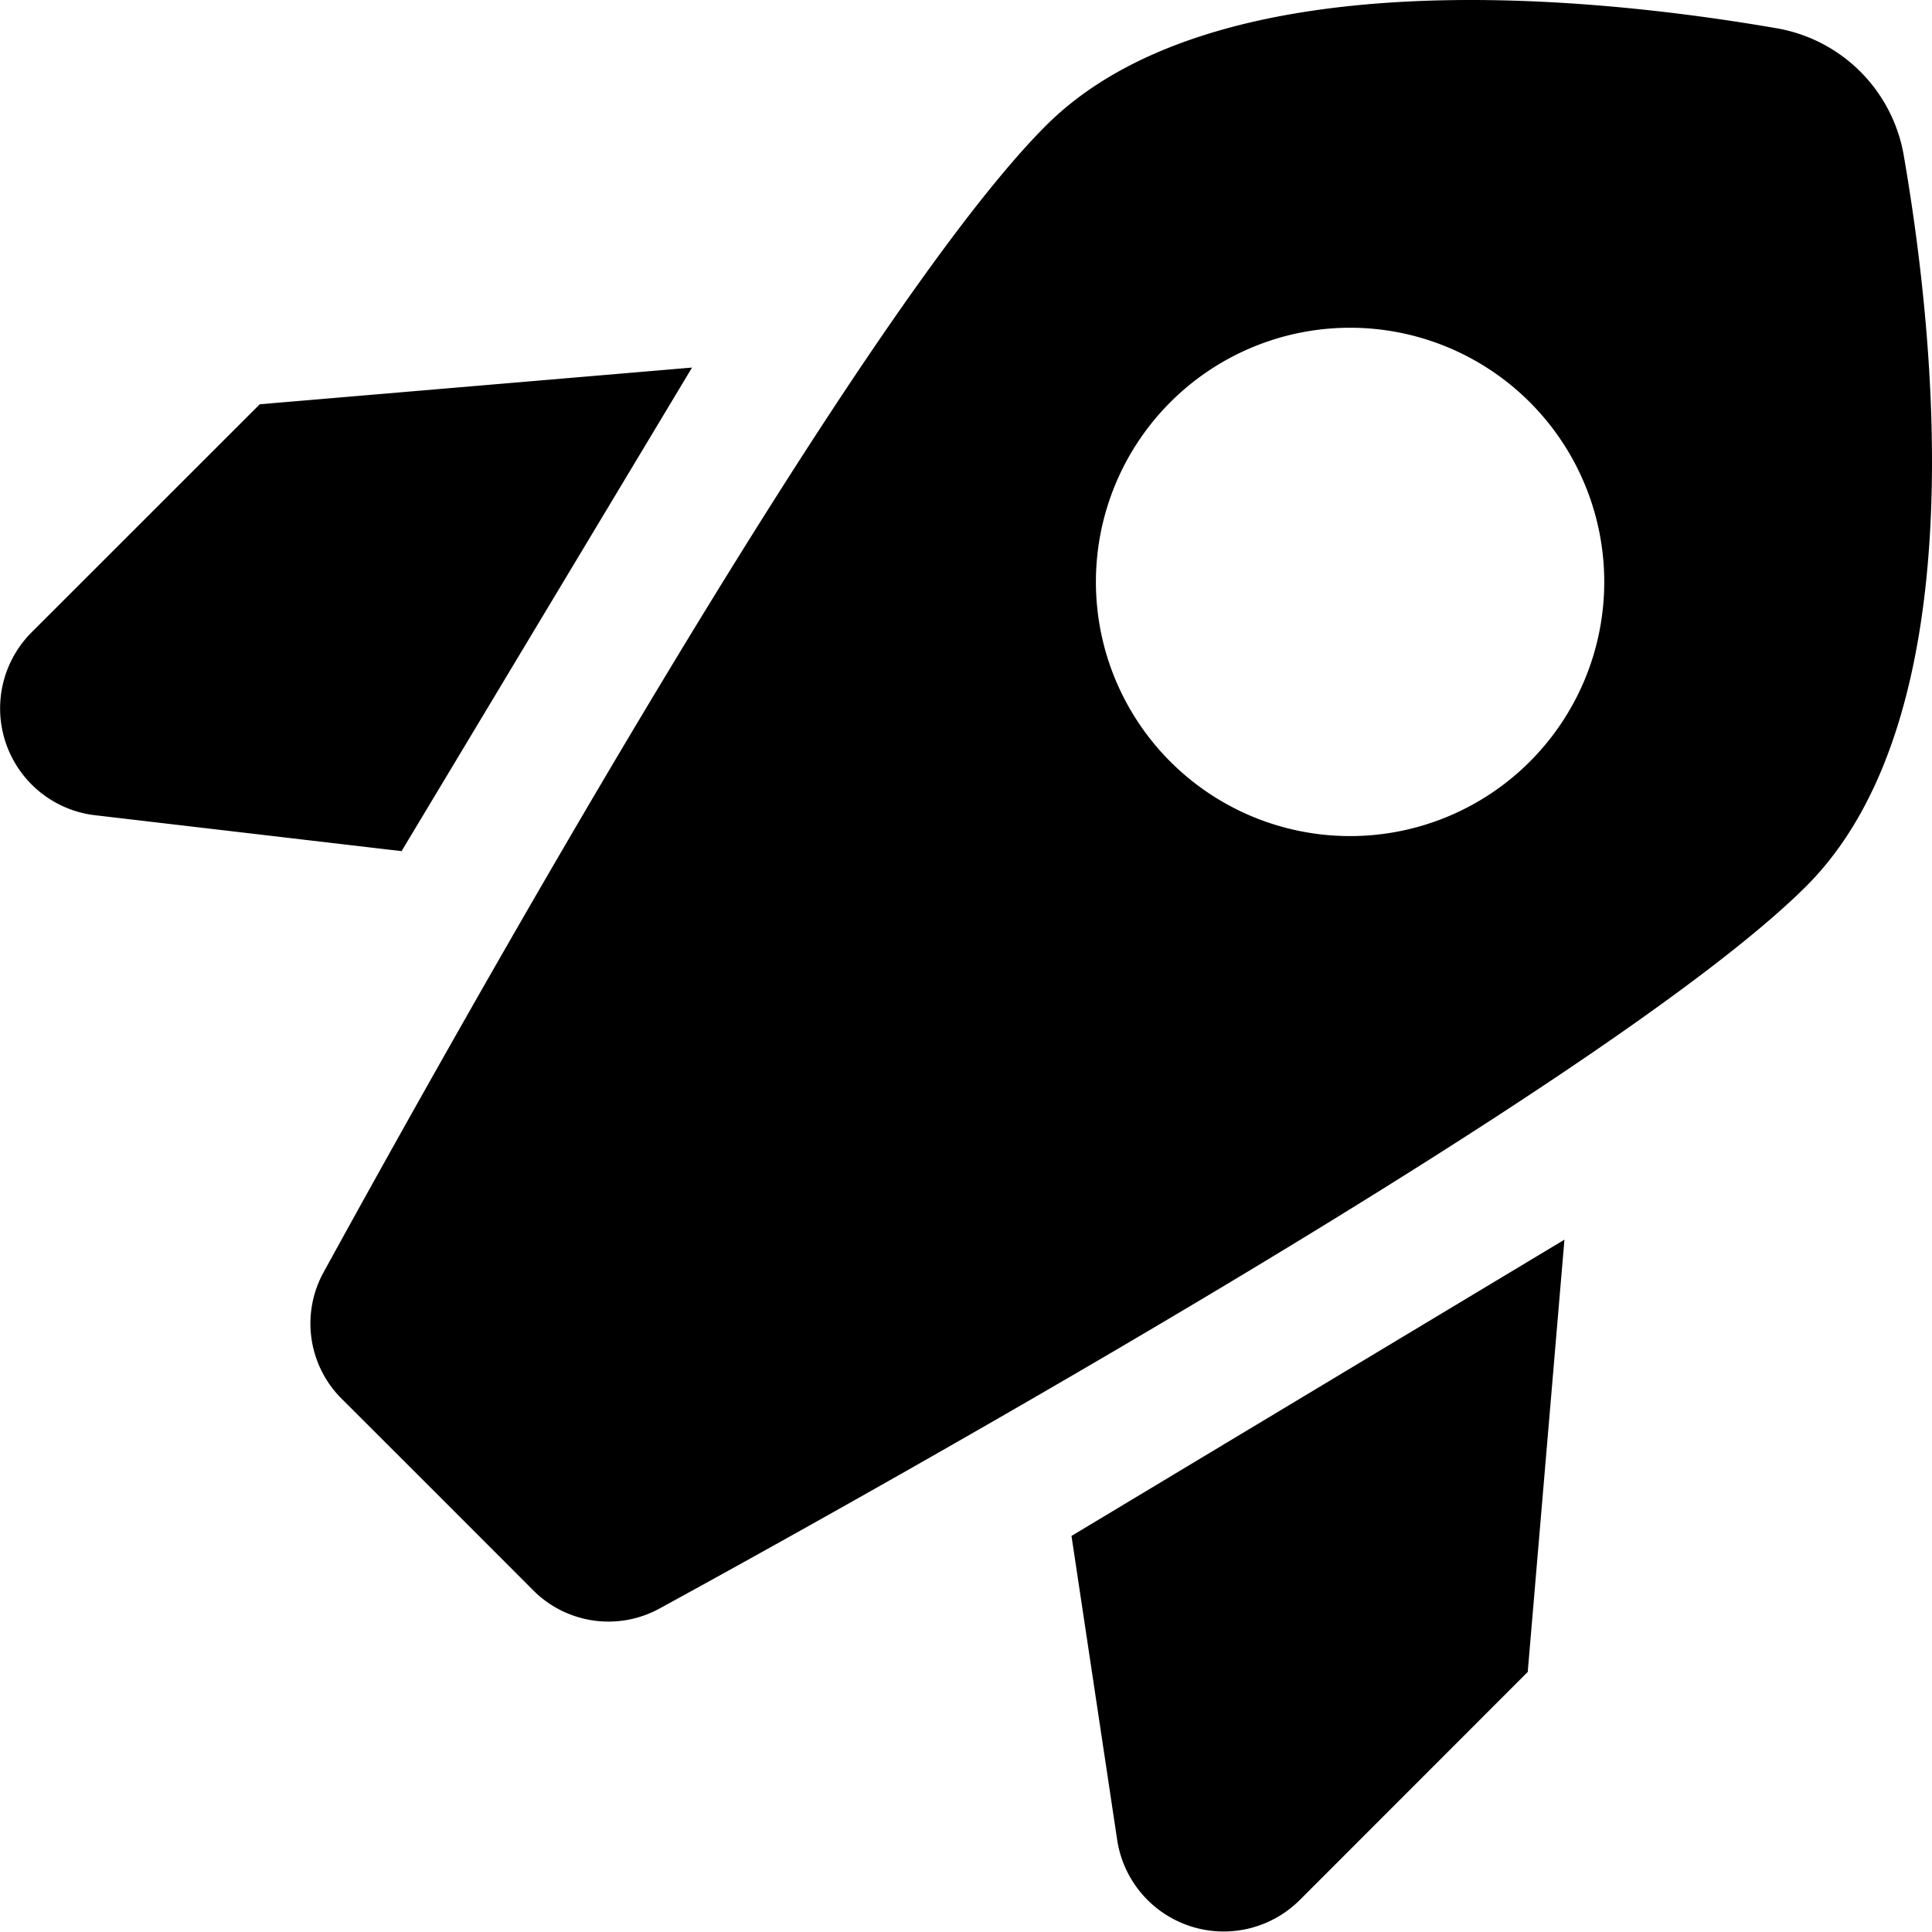 <svg xmlns="http://www.w3.org/2000/svg" fill="none" viewBox="0 0 20 20">
  <path fill="currentColor" d="m7.164 3.805-4.475.38L.327 6.546a1.114 1.114 0 0 0 .63 1.89l3.2.375 3.007-5.006ZM11.092 15.9l.472 3.14a1.115 1.115 0 0 0 1.89.63l2.361-2.362.38-4.475-5.103 3.067Zm8.617-14.283A1.614 1.614 0 0 0 18.383.291c-1.913-.33-5.811-.736-7.556 1.01-1.98 1.98-6.172 9.491-7.477 11.869a1.1 1.1 0 0 0 .193 1.316l.986.985.985.986a1.1 1.1 0 0 0 1.316.193c2.378-1.3 9.889-5.5 11.869-7.477 1.746-1.745 1.34-5.643 1.01-7.556Zm-3.873 6.268a2.631 2.631 0 1 1-3.72-3.722 2.631 2.631 0 0 1 3.72 3.722Z"/>
</svg>
